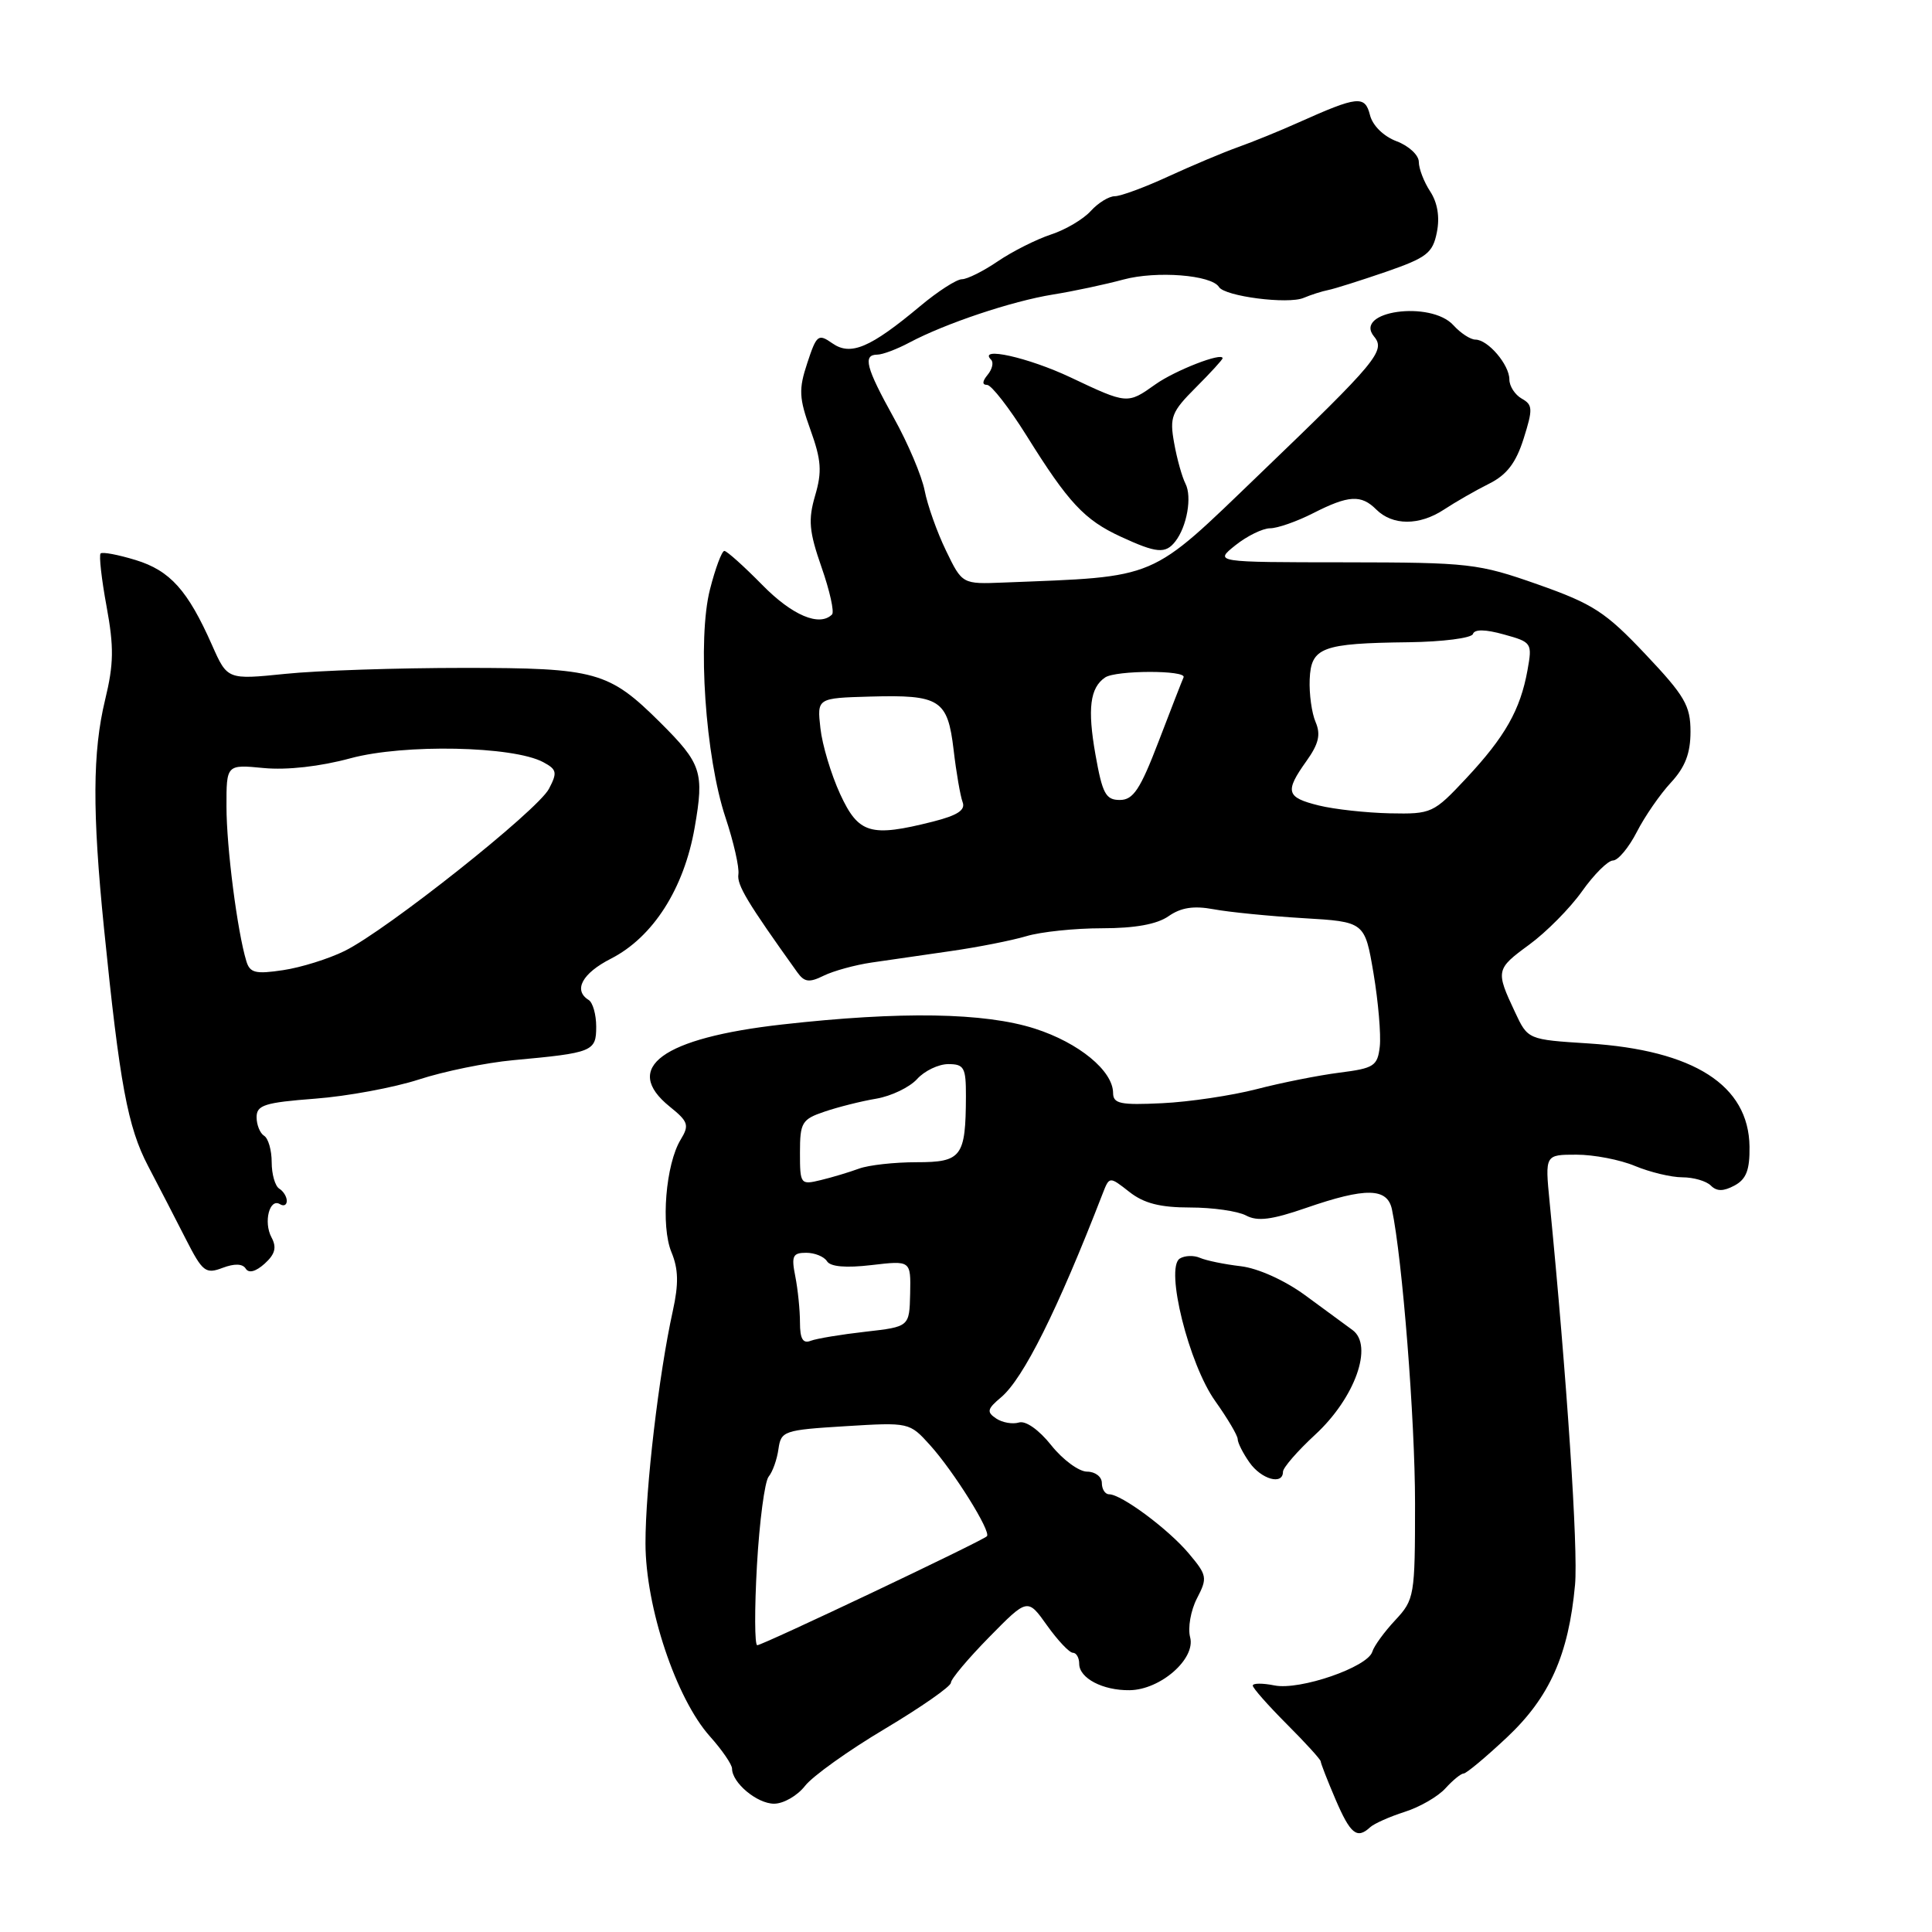 <?xml version="1.0" encoding="UTF-8" standalone="no"?>
<!DOCTYPE svg PUBLIC "-//W3C//DTD SVG 1.1//EN" "http://www.w3.org/Graphics/SVG/1.1/DTD/svg11.dtd" >
<svg xmlns="http://www.w3.org/2000/svg" xmlns:xlink="http://www.w3.org/1999/xlink" version="1.1" viewBox="0 0 256 256">
 <g >
 <path fill="currentColor"
d=" M 181.55 242.12 C 182.07 241.64 184.13 240.72 186.13 240.08 C 188.13 239.45 190.56 238.04 191.53 236.96 C 192.51 235.88 193.59 235.00 193.94 235.00 C 194.29 235.00 196.87 232.85 199.68 230.21 C 205.33 224.90 207.85 219.26 208.70 210.00 C 209.13 205.33 207.62 182.59 205.33 159.25 C 204.72 153.00 204.72 153.00 208.89 153.00 C 211.19 153.00 214.68 153.67 216.65 154.50 C 218.63 155.32 221.45 156.00 222.92 156.00 C 224.39 156.00 226.09 156.49 226.69 157.09 C 227.48 157.88 228.35 157.88 229.83 157.09 C 231.39 156.25 231.86 155.04 231.82 151.93 C 231.71 143.80 224.46 139.16 210.47 138.26 C 202.45 137.75 202.45 137.75 200.75 134.12 C 198.16 128.61 198.21 128.41 202.62 125.18 C 204.89 123.52 208.04 120.34 209.62 118.11 C 211.21 115.87 213.05 114.03 213.73 114.02 C 214.41 114.01 215.82 112.31 216.88 110.25 C 217.93 108.19 219.97 105.24 221.40 103.70 C 223.29 101.66 224.00 99.82 224.00 96.95 C 224.00 93.50 223.25 92.21 218.02 86.68 C 212.74 81.09 211.09 80.02 203.77 77.44 C 195.86 74.66 194.74 74.53 178.20 74.51 C 160.89 74.50 160.89 74.50 163.70 72.25 C 165.24 71.02 167.31 70.01 168.29 70.00 C 169.27 70.00 171.84 69.10 174.00 68.00 C 178.69 65.61 180.36 65.51 182.36 67.51 C 184.52 69.66 188.06 69.67 191.32 67.53 C 192.87 66.51 195.57 64.96 197.32 64.09 C 199.66 62.92 200.87 61.34 201.89 58.12 C 203.13 54.19 203.10 53.64 201.64 52.82 C 200.74 52.31 200.00 51.17 200.00 50.28 C 200.00 48.33 197.16 45.00 195.50 45.00 C 194.85 45.00 193.54 44.15 192.59 43.10 C 189.57 39.77 179.28 41.22 182.07 44.59 C 183.63 46.47 182.48 47.86 166.96 62.77 C 152.14 77.02 153.68 76.37 133.00 77.19 C 127.50 77.41 127.50 77.41 125.35 72.96 C 124.16 70.51 122.89 66.92 122.52 65.00 C 122.15 63.08 120.31 58.73 118.42 55.34 C 114.74 48.70 114.29 47.00 116.25 46.99 C 116.94 46.99 118.85 46.27 120.50 45.39 C 125.26 42.86 134.06 39.91 139.50 39.03 C 142.25 38.59 146.46 37.69 148.86 37.04 C 153.24 35.86 160.53 36.43 161.52 38.03 C 162.29 39.27 170.67 40.35 172.74 39.47 C 173.71 39.06 175.18 38.59 176.00 38.43 C 176.82 38.27 180.26 37.18 183.64 36.02 C 189.06 34.14 189.84 33.54 190.39 30.79 C 190.80 28.77 190.48 26.86 189.51 25.37 C 188.68 24.11 188.00 22.34 188.00 21.45 C 188.00 20.56 186.68 19.33 185.06 18.72 C 183.32 18.06 181.88 16.64 181.53 15.25 C 180.86 12.61 179.92 12.71 172.06 16.23 C 169.62 17.33 166.02 18.79 164.06 19.49 C 162.10 20.19 157.94 21.94 154.81 23.38 C 151.69 24.82 148.49 26.00 147.72 26.00 C 146.94 26.00 145.51 26.88 144.53 27.96 C 143.56 29.04 141.18 30.45 139.24 31.08 C 137.31 31.72 134.15 33.31 132.22 34.62 C 130.30 35.93 128.15 37.00 127.46 37.00 C 126.76 37.00 124.27 38.60 121.93 40.56 C 115.30 46.10 112.72 47.19 110.29 45.49 C 108.42 44.18 108.20 44.36 106.97 48.10 C 105.81 51.60 105.87 52.73 107.39 56.96 C 108.83 60.96 108.94 62.50 108.01 65.66 C 107.07 68.88 107.20 70.41 108.86 75.17 C 109.95 78.28 110.57 81.09 110.25 81.42 C 108.59 83.08 104.97 81.55 101.00 77.50 C 98.57 75.03 96.31 73.00 95.98 73.00 C 95.65 73.00 94.79 75.29 94.08 78.08 C 92.39 84.65 93.46 100.32 96.14 108.35 C 97.21 111.57 97.98 114.95 97.84 115.85 C 97.63 117.27 99.01 119.56 105.65 128.84 C 106.59 130.15 107.23 130.23 109.15 129.28 C 110.44 128.65 113.30 127.86 115.50 127.54 C 117.70 127.22 122.42 126.53 126.00 126.02 C 129.57 125.51 134.07 124.62 135.99 124.05 C 137.91 123.47 142.43 123.00 146.02 123.00 C 150.40 123.00 153.31 122.47 154.84 121.40 C 156.49 120.25 158.16 119.99 160.81 120.48 C 162.84 120.86 168.18 121.39 172.67 121.66 C 180.84 122.14 180.84 122.14 182.00 128.98 C 182.63 132.74 183.00 137.10 182.83 138.66 C 182.53 141.26 182.07 141.55 177.50 142.13 C 174.75 142.48 169.80 143.46 166.50 144.32 C 163.20 145.17 157.57 146.01 154.00 146.18 C 148.45 146.45 147.50 146.25 147.49 144.82 C 147.47 141.88 142.95 138.17 137.13 136.30 C 130.45 134.16 119.38 133.98 103.64 135.75 C 87.75 137.54 82.35 141.48 88.75 146.64 C 91.21 148.62 91.36 149.09 90.19 151.01 C 88.21 154.26 87.54 162.47 88.97 165.92 C 89.90 168.16 89.94 170.12 89.15 173.71 C 87.30 182.09 85.52 197.26 85.53 204.50 C 85.54 212.95 89.57 225.04 94.06 230.07 C 95.68 231.88 97.00 233.81 97.00 234.35 C 97.00 236.23 100.32 239.00 102.57 239.00 C 103.82 239.00 105.66 237.94 106.67 236.64 C 107.67 235.35 112.44 231.94 117.25 229.08 C 122.06 226.21 126.00 223.46 126.00 222.97 C 126.00 222.48 128.29 219.76 131.08 216.92 C 136.16 211.75 136.16 211.75 138.74 215.38 C 140.16 217.37 141.70 219.00 142.16 219.00 C 142.62 219.00 143.00 219.66 143.00 220.46 C 143.00 222.37 146.13 224.01 149.68 223.96 C 153.76 223.91 158.45 219.81 157.70 216.95 C 157.37 215.71 157.78 213.39 158.60 211.80 C 160.02 209.07 159.95 208.73 157.51 205.83 C 154.80 202.61 148.59 198.00 146.96 198.00 C 146.43 198.00 146.00 197.32 146.00 196.50 C 146.00 195.68 145.12 195.00 144.04 195.00 C 142.97 195.00 140.83 193.43 139.30 191.51 C 137.66 189.45 135.90 188.21 135.01 188.49 C 134.18 188.74 132.82 188.51 132.00 187.96 C 130.71 187.10 130.80 186.70 132.65 185.15 C 135.60 182.66 140.11 173.64 146.10 158.18 C 147.00 155.86 147.00 155.86 149.64 157.93 C 151.57 159.45 153.72 160.00 157.70 160.00 C 160.69 160.00 164.02 160.48 165.11 161.06 C 166.62 161.87 168.52 161.63 173.05 160.06 C 180.97 157.32 183.83 157.37 184.44 160.25 C 185.82 166.81 187.50 188.08 187.50 199.19 C 187.50 211.50 187.42 211.95 184.87 214.69 C 183.43 216.23 182.06 218.11 181.84 218.86 C 181.22 220.91 172.24 224.00 168.88 223.33 C 167.29 223.01 166.00 223.02 166.00 223.35 C 166.00 223.68 168.03 225.97 170.50 228.45 C 172.97 230.92 175.00 233.15 175.00 233.39 C 175.00 233.63 175.88 235.90 176.96 238.42 C 178.94 243.04 179.81 243.73 181.55 242.12 Z  M 170.00 195.02 C 170.00 194.48 171.92 192.27 174.27 190.10 C 179.54 185.24 182.02 178.30 179.22 176.24 C 178.27 175.54 175.43 173.46 172.90 171.60 C 170.19 169.63 166.69 168.05 164.40 167.78 C 162.25 167.53 159.82 167.03 159.00 166.67 C 158.18 166.31 156.97 166.36 156.32 166.77 C 154.36 168.03 157.53 180.77 161.03 185.66 C 162.66 187.95 164.00 190.22 164.00 190.69 C 164.00 191.17 164.70 192.56 165.56 193.78 C 167.13 196.02 170.00 196.83 170.00 195.02 Z  M 32.56 168.10 C 32.96 168.75 33.89 168.50 35.07 167.44 C 36.46 166.18 36.69 165.29 35.97 163.95 C 34.89 161.93 35.72 158.71 37.10 159.56 C 37.60 159.87 38.00 159.67 38.00 159.12 C 38.00 158.57 37.55 157.84 37.00 157.50 C 36.45 157.16 36.00 155.59 36.00 154.00 C 36.00 152.41 35.55 150.84 35.00 150.50 C 34.45 150.16 34.00 149.05 34.00 148.03 C 34.00 146.43 35.08 146.09 41.75 145.58 C 46.01 145.26 52.20 144.11 55.50 143.04 C 58.80 141.96 64.42 140.81 68.00 140.48 C 78.56 139.51 79.00 139.33 79.00 136.04 C 79.00 134.43 78.55 132.84 78.00 132.50 C 75.93 131.22 77.14 128.97 80.95 127.03 C 86.53 124.18 90.64 117.75 92.05 109.64 C 93.33 102.30 92.96 101.19 87.49 95.74 C 80.67 88.97 79.00 88.50 61.50 88.50 C 52.70 88.50 42.04 88.85 37.81 89.29 C 30.13 90.07 30.13 90.07 28.10 85.49 C 24.88 78.21 22.54 75.61 17.98 74.21 C 15.65 73.50 13.56 73.10 13.33 73.34 C 13.10 73.57 13.45 76.73 14.12 80.35 C 15.11 85.74 15.08 87.99 13.93 92.72 C 12.26 99.63 12.22 107.53 13.78 123.00 C 15.86 143.66 16.92 149.34 19.62 154.50 C 21.06 157.25 23.32 161.62 24.64 164.22 C 26.84 168.53 27.25 168.85 29.49 168.00 C 31.07 167.40 32.15 167.44 32.56 168.10 Z  M 155.73 71.75 C 157.28 69.77 157.97 65.82 157.08 64.09 C 156.63 63.21 155.95 60.79 155.58 58.70 C 154.96 55.27 155.23 54.57 158.45 51.35 C 160.40 49.40 162.00 47.65 162.00 47.47 C 162.00 46.63 155.70 49.08 153.10 50.93 C 149.39 53.57 149.38 53.57 141.84 50.00 C 136.25 47.36 129.53 45.86 131.32 47.66 C 131.69 48.02 131.48 48.92 130.87 49.66 C 130.15 50.53 130.12 51.00 130.79 51.00 C 131.36 51.00 133.72 54.04 136.04 57.75 C 141.57 66.62 143.69 68.89 148.50 71.11 C 153.26 73.31 154.43 73.41 155.73 71.75 Z  M 100.30 207.41 C 100.63 201.59 101.33 196.30 101.85 195.66 C 102.38 195.02 102.96 193.38 103.15 192.00 C 103.49 189.61 103.86 189.48 112.00 188.98 C 120.47 188.46 120.51 188.47 123.23 191.48 C 126.38 194.97 131.37 202.96 130.77 203.56 C 130.13 204.21 101.05 218.00 100.34 218.00 C 99.99 218.00 99.97 213.24 100.30 207.41 Z  M 106.00 175.23 C 106.00 173.59 105.72 170.84 105.38 169.12 C 104.84 166.43 105.04 166.00 106.82 166.00 C 107.95 166.00 109.19 166.50 109.58 167.12 C 110.03 167.85 112.08 168.03 115.48 167.63 C 120.69 167.02 120.69 167.02 120.60 171.41 C 120.50 175.80 120.50 175.80 114.68 176.46 C 111.48 176.82 108.22 177.36 107.43 177.66 C 106.39 178.07 106.00 177.41 106.00 175.23 Z  M 106.00 152.72 C 106.00 148.74 106.26 148.31 109.25 147.30 C 111.04 146.69 114.13 145.91 116.11 145.58 C 118.10 145.24 120.53 144.07 121.52 142.98 C 122.50 141.89 124.37 141.00 125.65 141.00 C 127.75 141.00 128.00 141.45 127.99 145.25 C 127.96 153.29 127.43 154.00 121.45 154.00 C 118.52 154.00 115.09 154.38 113.82 154.85 C 112.54 155.32 110.26 156.01 108.75 156.37 C 106.07 157.02 106.00 156.93 106.00 152.72 Z  M 111.32 105.21 C 110.13 102.62 108.95 98.70 108.71 96.50 C 108.26 92.50 108.26 92.50 115.29 92.30 C 124.56 92.04 125.57 92.69 126.36 99.37 C 126.71 102.37 127.25 105.48 127.55 106.28 C 127.96 107.34 126.88 108.04 123.61 108.87 C 115.32 110.96 113.76 110.49 111.32 105.21 Z  M 174.75 106.73 C 170.42 105.66 170.21 104.91 173.12 100.83 C 174.74 98.56 175.03 97.32 174.32 95.67 C 173.81 94.48 173.46 91.94 173.54 90.02 C 173.72 85.77 175.14 85.24 186.67 85.10 C 191.16 85.04 194.98 84.55 195.17 84.01 C 195.38 83.36 196.81 83.38 199.28 84.07 C 202.98 85.09 203.05 85.20 202.40 88.81 C 201.45 94.06 199.43 97.62 194.31 103.10 C 189.94 107.77 189.70 107.88 184.17 107.77 C 181.05 107.70 176.81 107.24 174.75 106.73 Z  M 145.15 99.97 C 144.08 93.91 144.43 91.13 146.43 89.77 C 147.84 88.80 157.26 88.78 156.83 89.75 C 156.64 90.16 155.15 93.99 153.52 98.25 C 151.08 104.62 150.16 106.00 148.38 106.00 C 146.51 106.00 146.07 105.16 145.15 99.97 Z  M 32.64 127.35 C 31.45 123.45 30.01 112.26 30.01 106.90 C 30.00 101.29 30.00 101.29 34.96 101.77 C 38.01 102.06 42.42 101.57 46.46 100.47 C 53.54 98.56 67.98 98.85 71.98 100.99 C 73.79 101.96 73.87 102.36 72.74 104.52 C 71.24 107.39 51.24 123.26 45.66 126.01 C 43.55 127.05 39.88 128.20 37.51 128.55 C 33.86 129.10 33.11 128.92 32.64 127.35 Z "/>
</g>
</svg>